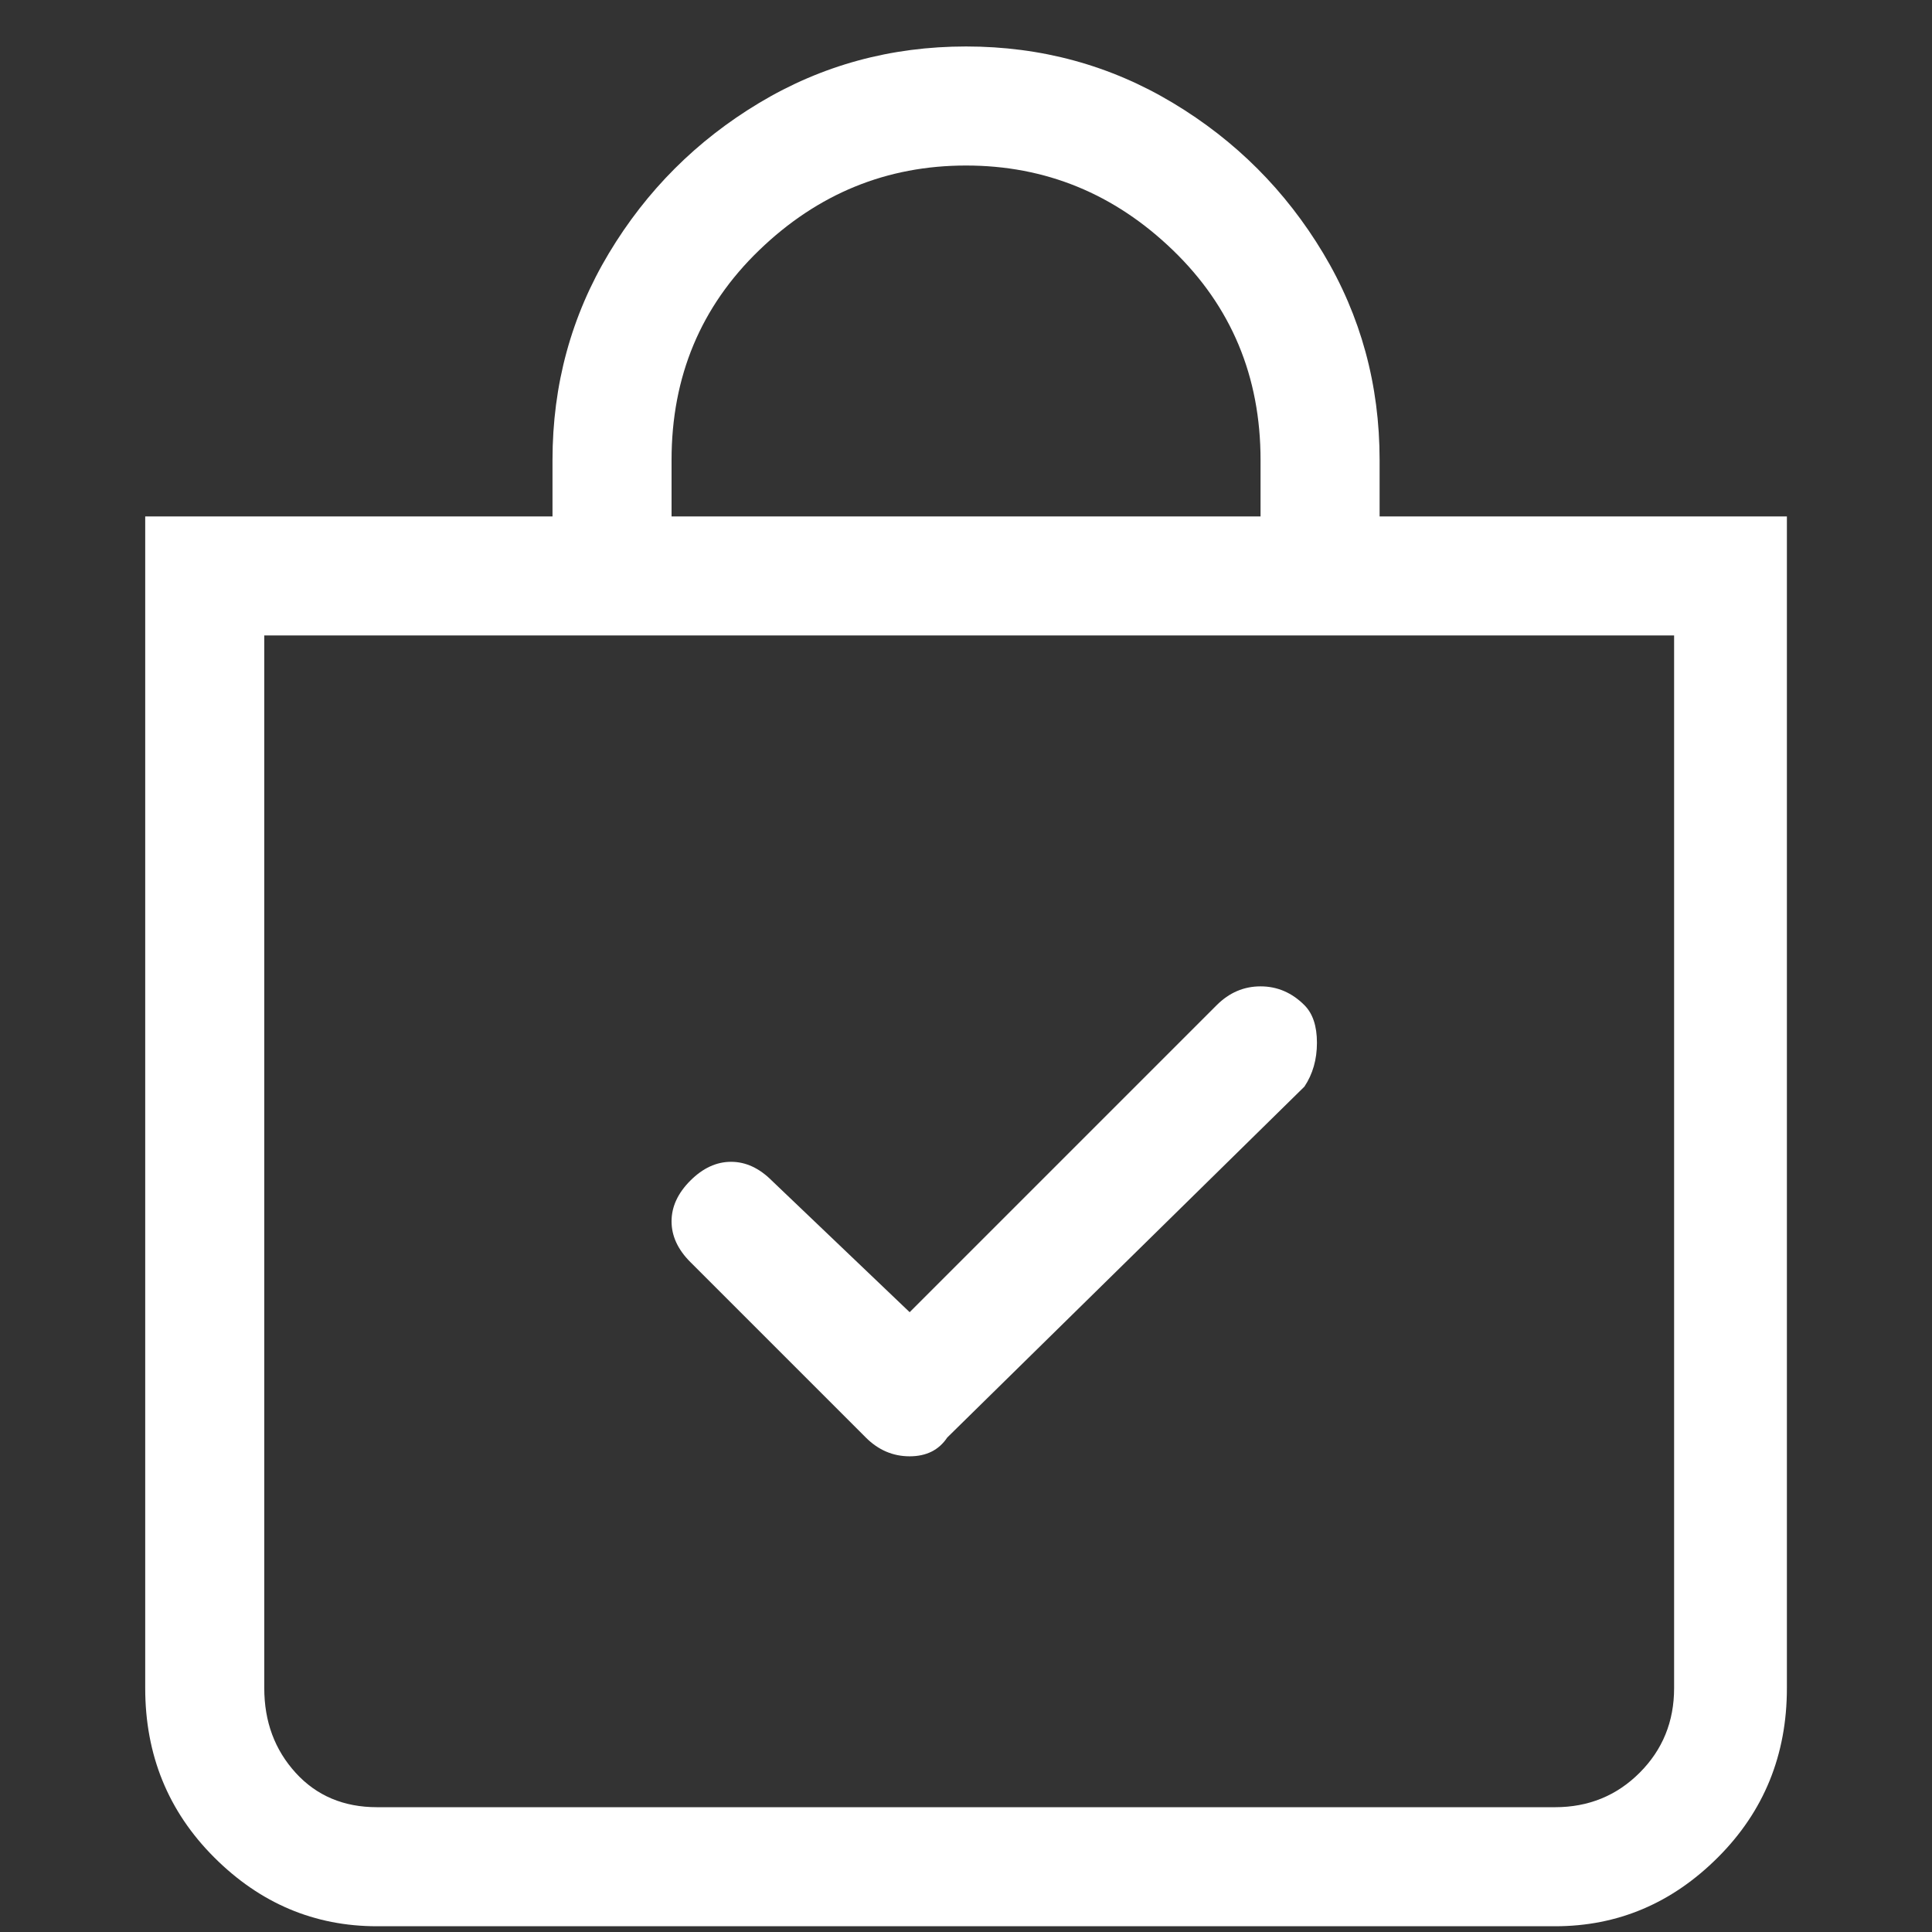 <svg width="37" height="37" viewBox="0 0 37 37" fill="none" xmlns="http://www.w3.org/2000/svg">
<rect x="0" y="0" width="37" height="37" fill="#333333" stroke="none"/>
<g clip-path="url(#clip0_104_1795)">
<path d="M24.981 19.25C25.141 19.41 25.221 19.65 25.221 19.97C25.221 20.29 25.141 20.57 24.981 20.81L18.141 27.53C17.981 27.77 17.741 27.89 17.421 27.89C17.101 27.89 16.821 27.77 16.581 27.53L13.221 24.17C12.981 23.93 12.861 23.67 12.861 23.39C12.861 23.11 12.981 22.85 13.221 22.61C13.461 22.37 13.721 22.25 14.001 22.25C14.281 22.25 14.541 22.37 14.781 22.61L17.421 25.13L23.301 19.25C23.541 19.01 23.821 18.89 24.141 18.89C24.461 18.89 24.741 19.01 24.981 19.25ZM18.501 3.17C20.021 3.17 21.341 3.71 22.461 4.79C23.581 5.87 24.141 7.21 24.141 8.81V9.89H12.861V8.81C12.861 7.21 13.421 5.87 14.541 4.79C15.661 3.71 16.981 3.17 18.501 3.17ZM26.421 9.89V8.81C26.421 7.37 26.061 6.05 25.341 4.85C24.621 3.65 23.661 2.69 22.461 1.97C21.261 1.25 19.941 0.89 18.501 0.89C17.061 0.89 15.741 1.25 14.541 1.97C13.341 2.69 12.381 3.65 11.661 4.85C10.941 6.05 10.581 7.37 10.581 8.81V9.89H2.781V32.33C2.781 33.61 3.221 34.69 4.101 35.57C4.981 36.45 6.021 36.89 7.221 36.89H29.781C30.981 36.89 32.021 36.45 32.901 35.57C33.781 34.69 34.221 33.61 34.221 32.33V9.89H26.421ZM5.061 12.17H32.061V32.33C32.061 32.97 31.841 33.51 31.401 33.95C30.961 34.39 30.421 34.61 29.781 34.61H7.221C6.581 34.61 6.061 34.39 5.661 33.95C5.261 33.51 5.061 32.97 5.061 32.33V12.17Z" fill="white"/>
</g>
<defs>
<clipPath id="clip0_104_1795">
<rect width="36" height="36" fill="white" transform="matrix(1 0 0 -1 0.5 36.89)"/>
</clipPath>
</defs>
</svg>
